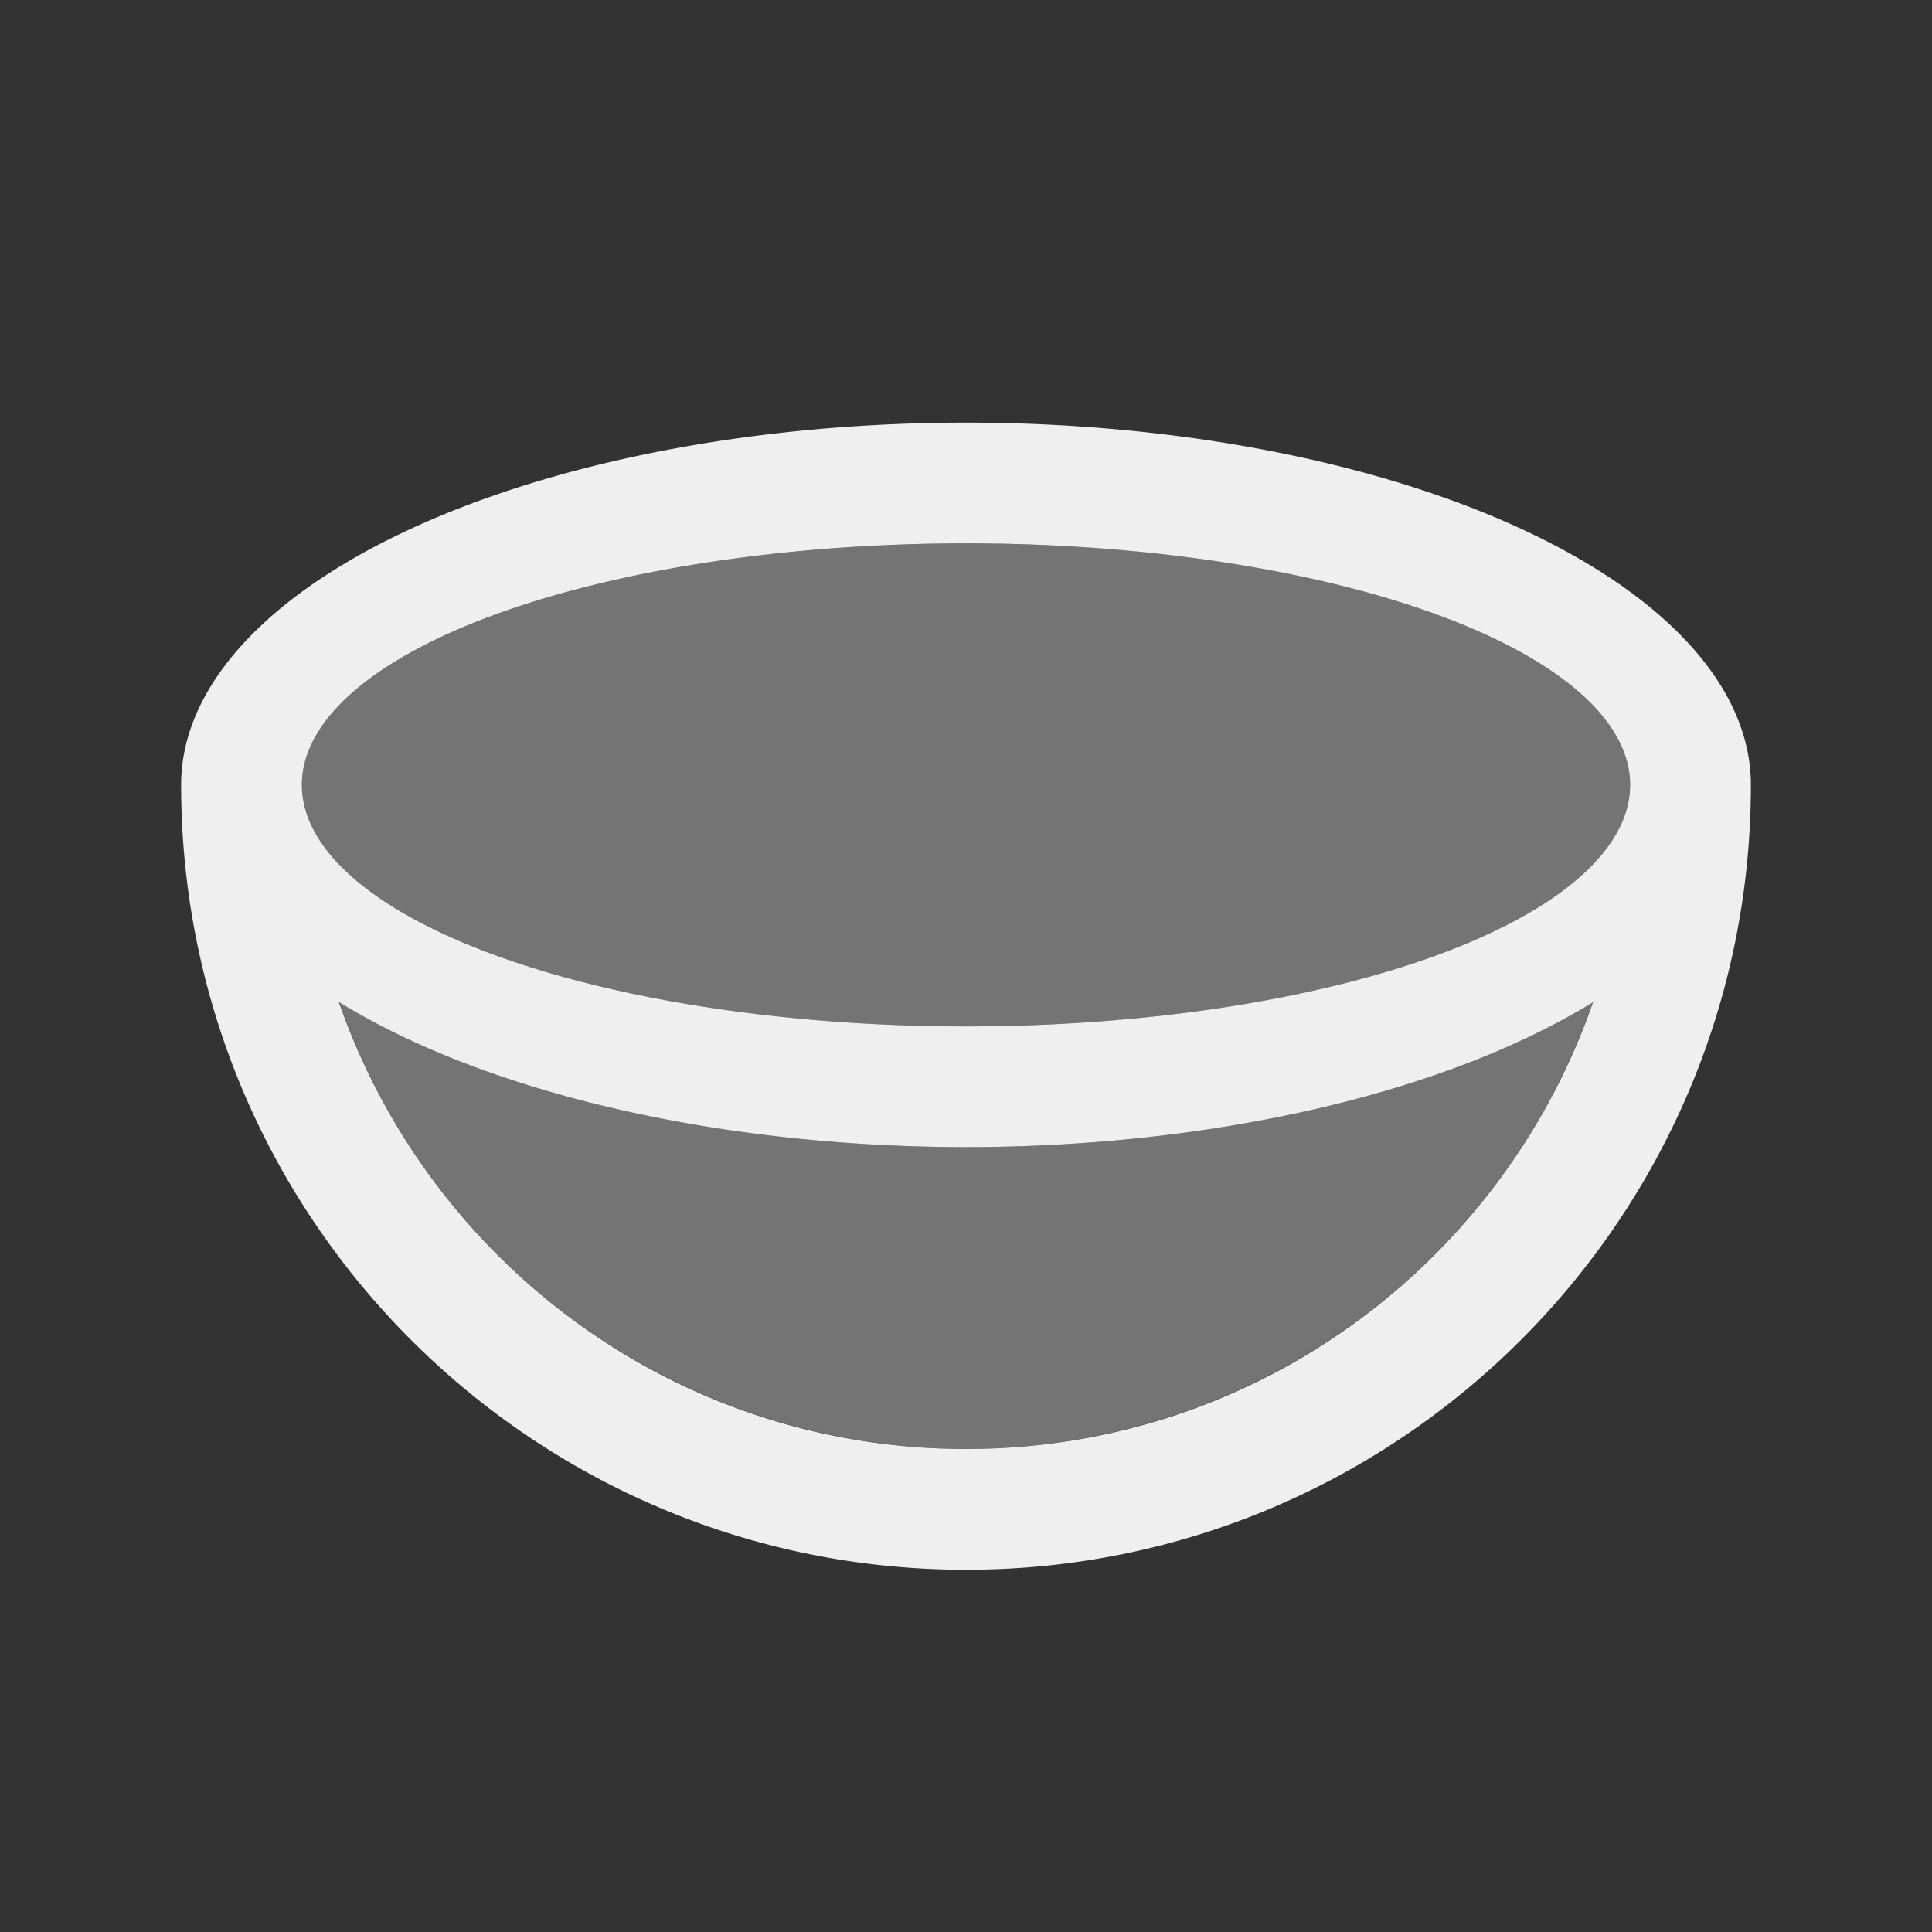 <svg height="32" viewBox="0 0 32 32" width="32" xmlns="http://www.w3.org/2000/svg"><rect x="0" y="0" width="32" height="32" fill="#333333" stroke="none"/><g fill="#efefef" transform="translate(0 -3)"><path d="m16 7a13 6 0 0 0 -13 6c0 7.18 5.82 13 13 13 7.18 0 13-5.82 13-13a13 6 0 0 0 -13-6zm0 2a11 4 0 0 1 11 4 11 4 0 0 1 -11 4 11 4 0 0 1 -11-4 11 4 0 0 1 11-4zm-10.387 7.596a13 6 0 0 0 10.387 2.404 13 6 0 0 0 10.385-2.4c-1.492 4.305-5.572 7.4-10.385 7.4-4.814 0-8.895-3.097-10.387-7.404z" transform="translate(0 3)"/><path d="m16 12c-6.075 0-11 1.791-11 4s4.925 4 11 4c6.075 0 11-1.791 11-4s-4.925-4-11-4zm-10.381 7.6c1.532 4.425 5.698 7.395 10.381 7.4 4.68-.006 8.845-2.973 10.379-7.395-2.453 1.506-6.297 2.393-10.379 2.395-4.085-.003-7.93-.892-10.381-2.4z" opacity=".35"/></g></svg>